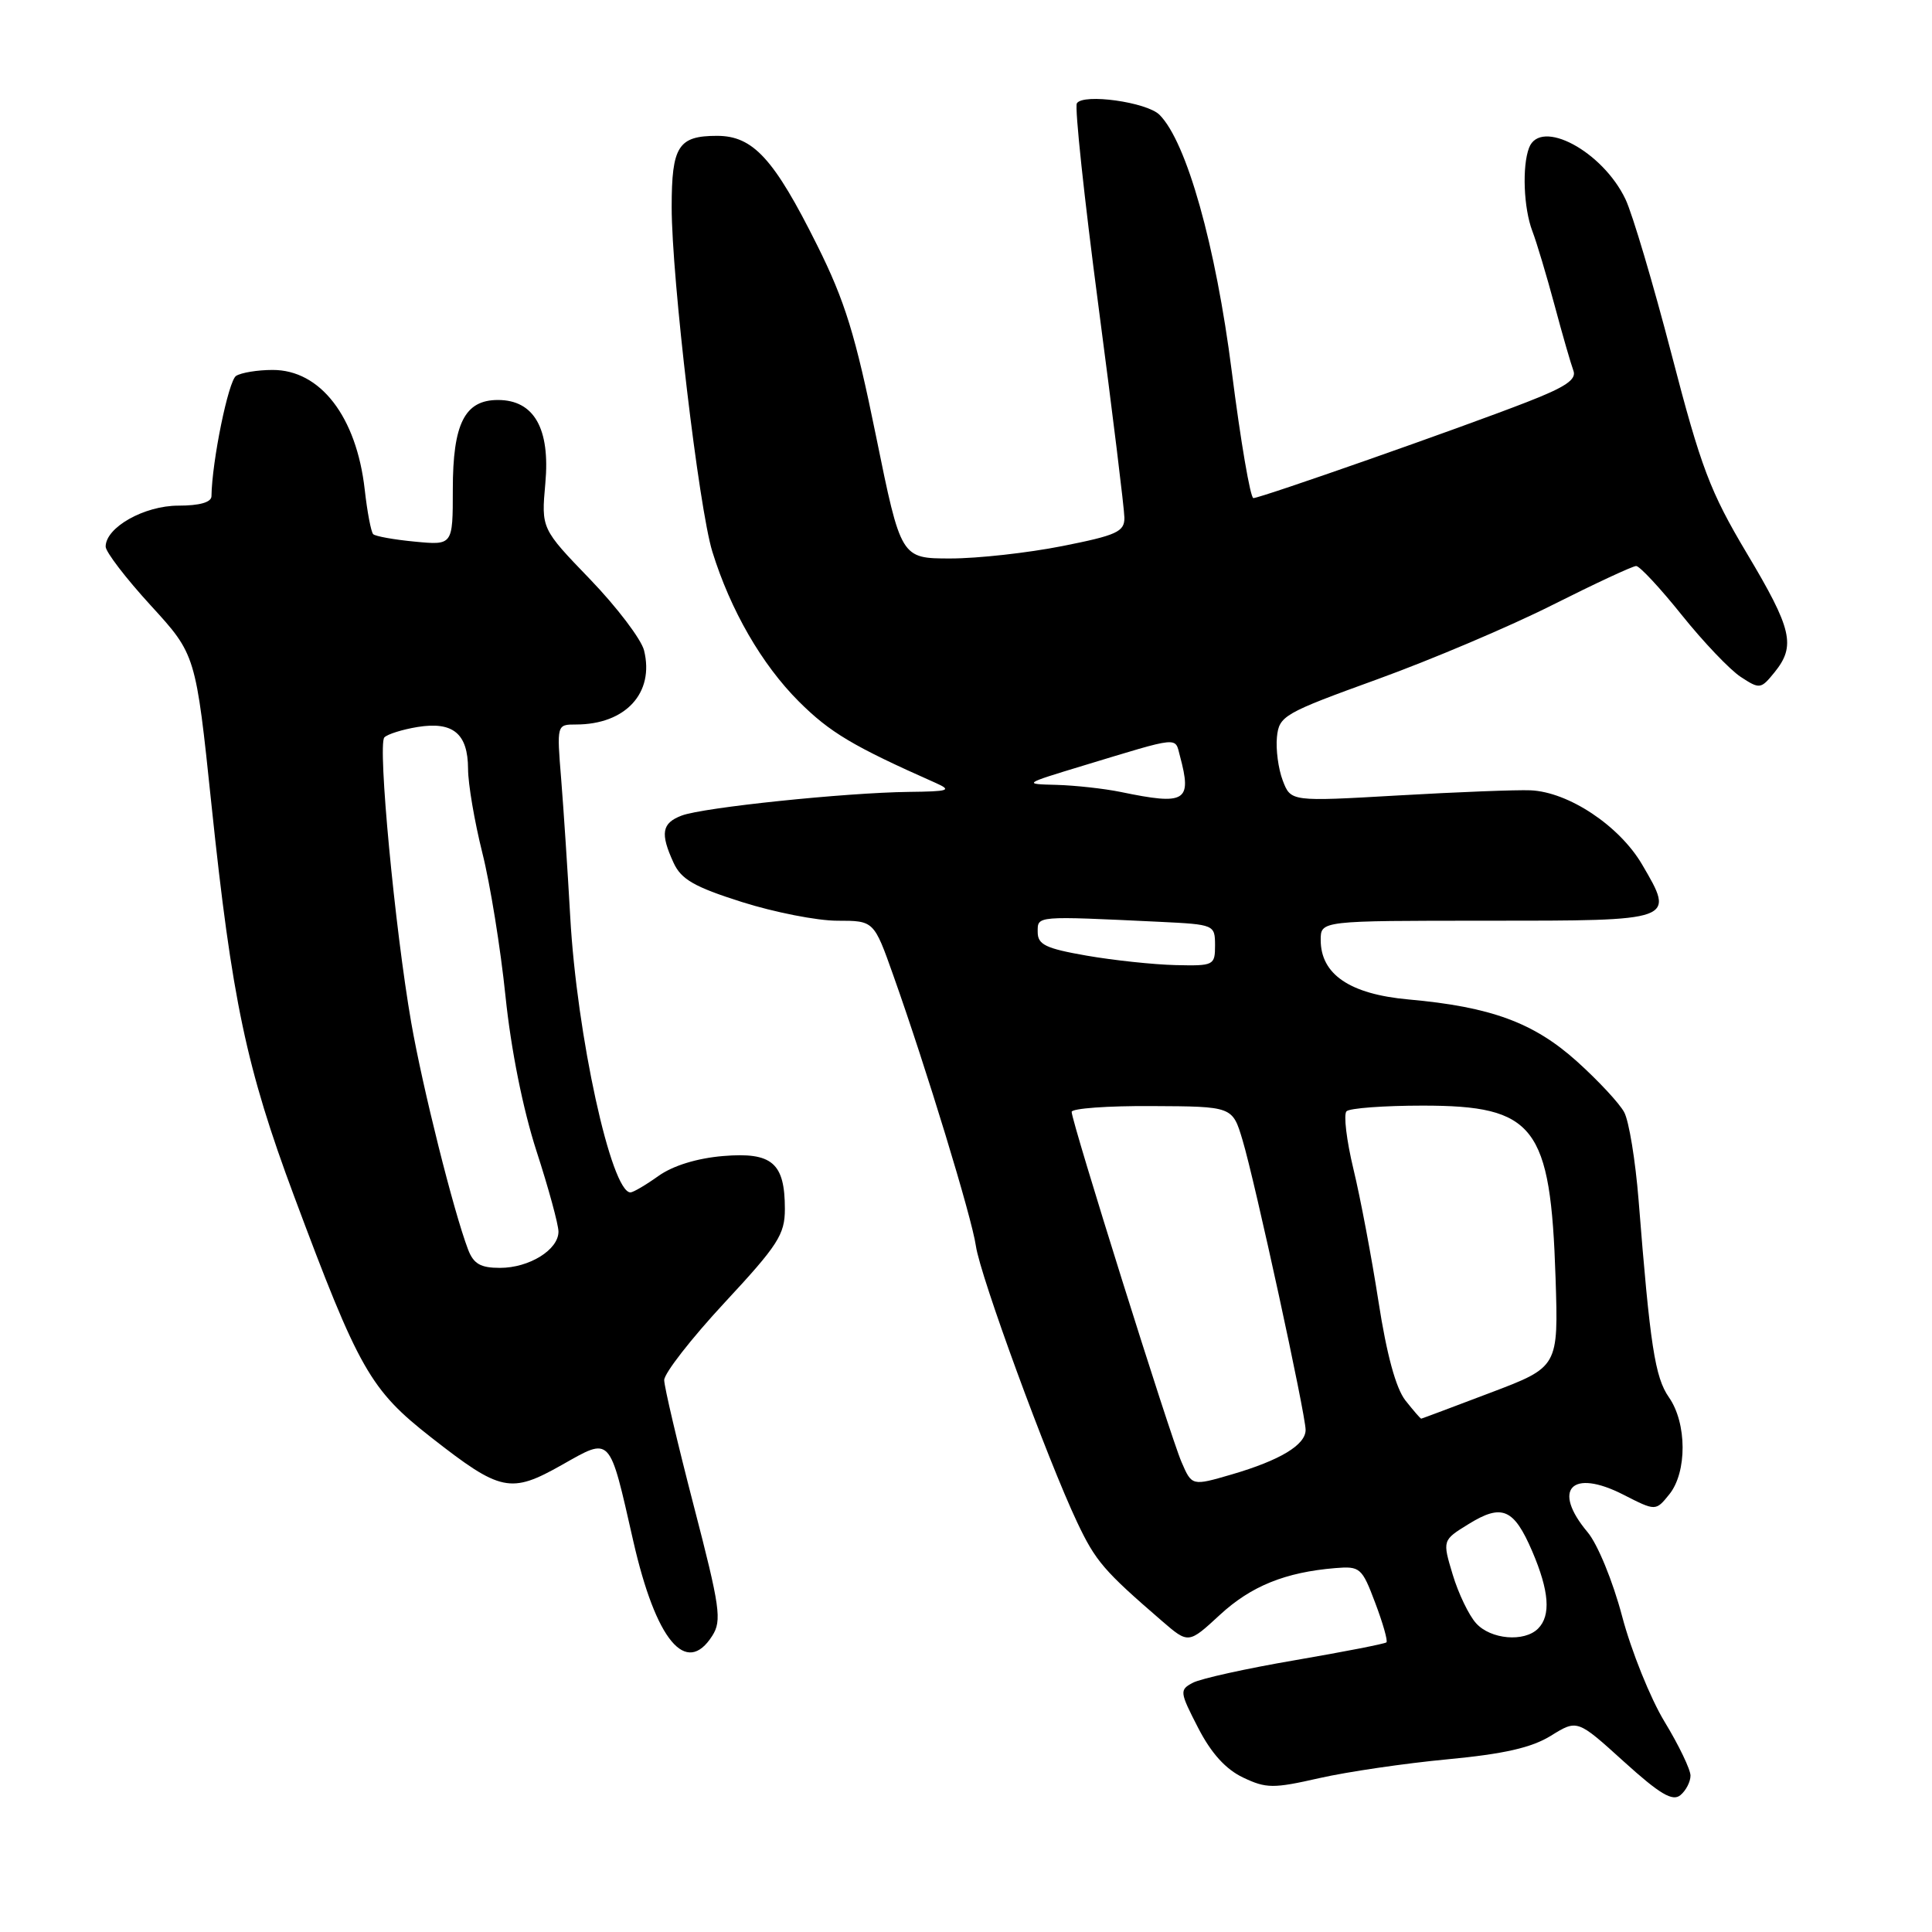 <?xml version="1.0" encoding="UTF-8" standalone="no"?>
<!DOCTYPE svg PUBLIC "-//W3C//DTD SVG 1.1//EN" "http://www.w3.org/Graphics/SVG/1.1/DTD/svg11.dtd" >
<svg xmlns="http://www.w3.org/2000/svg" xmlns:xlink="http://www.w3.org/1999/xlink" version="1.1" viewBox="0 0 256 256">
 <g >
 <path fill="currentColor"
d=" M 224.00 235.28 C 224.00 234.47 222.46 231.26 220.57 228.15 C 218.68 225.04 216.15 218.75 214.94 214.17 C 213.71 209.51 211.69 204.60 210.37 203.03 C 205.59 197.34 208.24 194.55 215.10 198.05 C 219.39 200.24 219.39 200.24 221.19 198.01 C 223.56 195.08 223.54 188.58 221.14 185.15 C 219.29 182.50 218.64 178.28 217.12 159.00 C 216.70 153.78 215.85 148.54 215.21 147.37 C 214.58 146.19 211.76 143.17 208.95 140.64 C 203.23 135.50 197.56 133.41 186.61 132.43 C 178.87 131.73 175.00 129.11 175.00 124.55 C 175.00 122.00 175.00 122.00 197.03 122.00 C 222.09 122.00 221.97 122.04 217.58 114.54 C 214.57 109.41 207.84 104.94 202.80 104.72 C 200.98 104.64 193.10 104.95 185.27 105.40 C 171.04 106.22 171.04 106.22 169.97 103.42 C 169.38 101.87 169.04 99.29 169.20 97.67 C 169.49 94.85 170.09 94.51 182.50 90.01 C 189.65 87.42 200.10 82.99 205.73 80.15 C 211.36 77.32 216.34 75.00 216.80 75.00 C 217.26 75.00 219.98 77.92 222.84 81.49 C 225.70 85.06 229.22 88.75 230.65 89.69 C 233.17 91.34 233.32 91.32 235.13 89.09 C 237.98 85.57 237.47 83.37 231.46 73.31 C 226.60 65.15 225.39 61.97 221.50 46.99 C 219.06 37.61 216.31 28.35 215.39 26.41 C 212.36 20.03 204.12 15.63 202.61 19.58 C 201.67 22.03 201.89 27.58 203.04 30.61 C 203.62 32.12 204.94 36.55 205.99 40.45 C 207.03 44.35 208.16 48.24 208.48 49.10 C 208.94 50.28 207.47 51.28 202.29 53.29 C 193.49 56.72 167.03 66.00 166.08 66.00 C 165.68 66.00 164.39 58.46 163.22 49.25 C 161.09 32.51 157.23 18.80 153.64 15.21 C 151.96 13.53 143.52 12.35 142.69 13.69 C 142.38 14.19 143.67 26.28 145.55 40.55 C 147.43 54.82 148.98 67.45 148.99 68.61 C 149.00 70.46 147.97 70.93 140.75 72.36 C 136.21 73.26 129.55 74.00 125.94 74.00 C 119.38 74.00 119.38 74.00 116.07 57.75 C 113.35 44.39 111.97 39.90 108.28 32.50 C 102.56 21.02 99.79 18.00 95.01 18.00 C 89.87 18.00 89.00 19.37 89.00 27.45 C 89.00 36.85 92.60 67.32 94.39 73.10 C 96.79 80.85 100.94 88.04 105.85 92.95 C 109.97 97.06 113.02 98.88 124.00 103.75 C 126.19 104.73 125.74 104.87 120.42 104.93 C 112.05 105.03 93.15 106.99 90.32 108.07 C 87.69 109.07 87.46 110.42 89.25 114.32 C 90.26 116.52 91.99 117.52 98.30 119.52 C 102.59 120.88 108.28 122.00 110.95 122.00 C 115.80 122.00 115.80 122.00 118.37 129.25 C 122.73 141.52 128.77 161.31 129.31 165.09 C 129.88 169.09 138.78 193.36 142.73 201.71 C 145.18 206.88 146.25 208.13 153.99 214.81 C 157.48 217.82 157.48 217.82 161.65 213.97 C 165.78 210.16 170.31 208.33 176.94 207.78 C 180.22 207.51 180.47 207.73 182.22 212.38 C 183.24 215.07 183.91 217.43 183.71 217.62 C 183.52 217.81 178.08 218.87 171.63 219.98 C 165.18 221.08 159.07 222.43 158.05 222.98 C 156.27 223.92 156.31 224.19 158.76 228.95 C 160.49 232.32 162.42 234.44 164.71 235.53 C 167.78 236.99 168.71 237.00 174.82 235.61 C 178.52 234.77 186.16 233.65 191.78 233.12 C 199.29 232.41 202.95 231.58 205.51 229.99 C 209.00 227.83 209.00 227.83 215.16 233.41 C 219.94 237.74 221.62 238.73 222.66 237.87 C 223.40 237.26 224.00 236.09 224.00 235.28 Z  M 94.38 216.75 C 95.67 214.73 95.42 212.97 91.92 199.50 C 89.78 191.25 88.02 183.77 88.01 182.87 C 88.01 181.97 91.60 177.36 96.00 172.62 C 103.10 164.98 104.00 163.58 104.00 160.20 C 104.00 154.09 102.31 152.64 95.82 153.18 C 92.36 153.47 89.18 154.45 87.25 155.82 C 85.57 157.02 83.90 158.00 83.54 158.00 C 80.99 158.00 76.43 137.15 75.56 121.50 C 75.22 115.45 74.68 107.24 74.36 103.25 C 73.77 96.00 73.77 96.00 76.32 96.00 C 82.89 96.00 86.74 91.82 85.34 86.18 C 84.97 84.71 81.76 80.47 78.20 76.77 C 71.72 70.05 71.72 70.05 72.26 64.04 C 72.92 56.79 70.77 53.00 65.98 53.00 C 61.58 53.00 60.00 56.12 60.00 64.85 C 60.00 72.25 60.00 72.25 54.98 71.77 C 52.22 71.51 49.73 71.06 49.45 70.78 C 49.17 70.50 48.66 67.85 48.33 64.89 C 47.24 55.21 42.44 48.99 36.10 49.02 C 34.12 49.02 31.95 49.38 31.28 49.81 C 30.27 50.45 28.09 61.08 28.02 65.75 C 28.01 66.56 26.45 67.00 23.63 67.00 C 19.12 67.00 14.00 69.88 14.00 72.43 C 14.00 73.13 16.69 76.64 19.97 80.22 C 25.94 86.74 25.94 86.74 28.02 106.62 C 30.73 132.48 32.64 141.53 38.97 158.50 C 47.56 181.52 49.05 184.14 57.15 190.48 C 66.35 197.68 67.65 197.95 74.45 194.11 C 81.02 190.40 80.70 190.06 83.91 204.19 C 86.91 217.38 90.92 222.20 94.38 216.75 Z  M 195.59 215.09 C 194.64 214.05 193.24 211.14 192.49 208.64 C 191.12 204.09 191.12 204.09 194.59 201.95 C 199.02 199.21 200.59 199.88 203.03 205.56 C 205.28 210.82 205.53 214.07 203.80 215.80 C 201.98 217.62 197.52 217.24 195.59 215.09 Z  M 156.55 193.71 C 155.02 190.16 142.00 148.64 142.00 147.33 C 142.00 146.87 146.80 146.52 152.66 146.56 C 163.31 146.61 163.31 146.61 164.64 151.06 C 166.28 156.50 173.00 187.41 173.00 189.47 C 173.00 191.46 169.61 193.50 163.21 195.37 C 157.93 196.91 157.93 196.91 156.55 193.71 Z  M 186.22 185.56 C 184.96 183.95 183.74 179.47 182.66 172.48 C 181.75 166.62 180.26 158.72 179.34 154.92 C 178.42 151.11 178.01 147.66 178.42 147.25 C 178.83 146.84 183.37 146.50 188.51 146.50 C 203.39 146.50 205.46 149.18 206.12 169.33 C 206.50 181.13 206.50 181.13 197.50 184.54 C 192.55 186.42 188.42 187.97 188.32 187.98 C 188.22 187.99 187.28 186.90 186.22 185.56 Z  M 144.00 126.63 C 138.55 125.68 137.50 125.17 137.50 123.50 C 137.50 121.33 137.11 121.36 153.75 122.15 C 160.90 122.50 160.99 122.54 161.00 125.25 C 161.00 127.92 160.84 128.00 155.75 127.88 C 152.86 127.81 147.57 127.25 144.00 126.63 Z  M 148.50 104.94 C 146.30 104.49 142.47 104.07 140.00 104.00 C 135.53 103.89 135.56 103.87 143.50 101.46 C 156.53 97.51 155.66 97.60 156.35 100.18 C 157.97 106.22 157.13 106.73 148.50 104.94 Z  M 62.02 165.56 C 60.09 160.48 56.00 144.15 54.49 135.50 C 52.33 123.11 50.02 98.67 50.93 97.71 C 51.34 97.28 53.32 96.66 55.33 96.33 C 60.03 95.57 62.00 97.20 62.02 101.87 C 62.02 103.87 62.88 108.88 63.91 113.00 C 64.95 117.12 66.33 125.67 66.98 132.00 C 67.71 139.08 69.29 146.96 71.08 152.50 C 72.69 157.45 74.00 162.27 74.00 163.20 C 74.00 165.60 70.13 168.00 66.25 168.00 C 63.67 168.00 62.75 167.47 62.02 165.56 Z "/>
</g>
</svg>